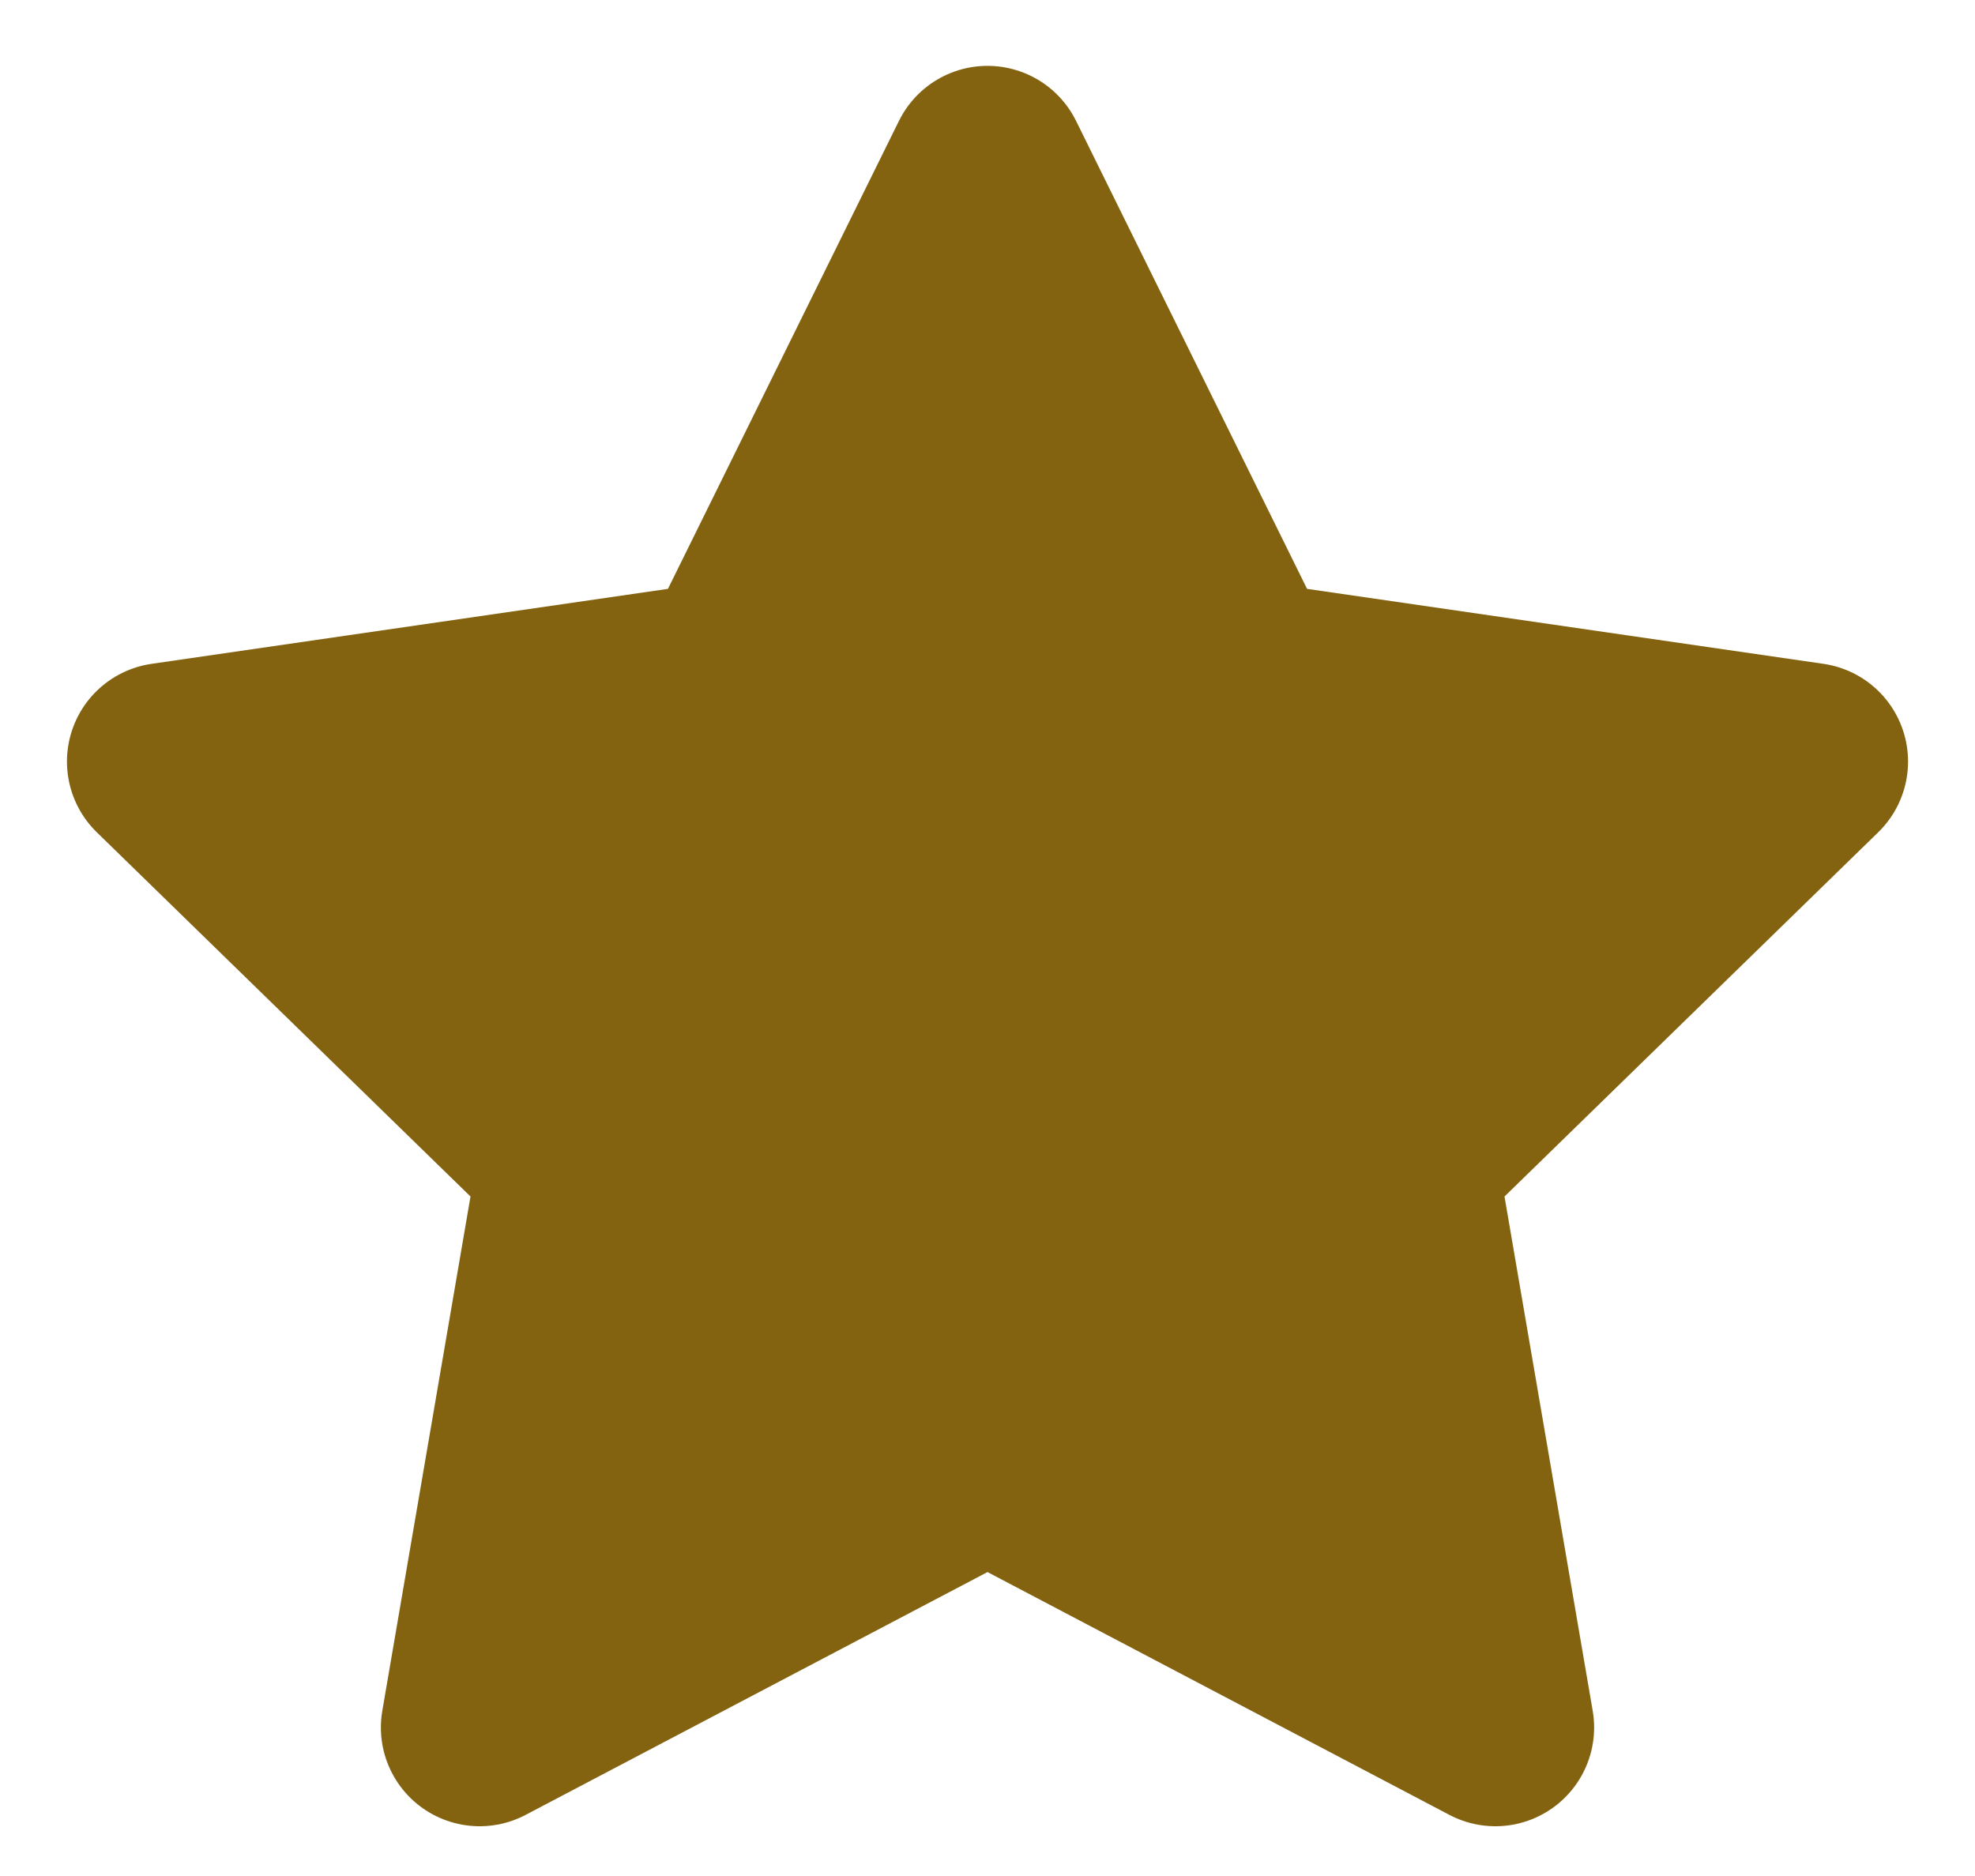 <svg width="20" height="19" viewBox="0 0 20 19" fill="none" xmlns="http://www.w3.org/2000/svg">
<path d="M10 14.792L4.857 17.496L5.839 11.769L1.678 7.713L7.428 6.878L10 1.667L12.572 6.878L18.322 7.713L14.161 11.769L15.143 17.496L10 14.792Z" fill="#836310" stroke="#836310" stroke-width="2" stroke-linecap="round" stroke-linejoin="round"/>
</svg>

